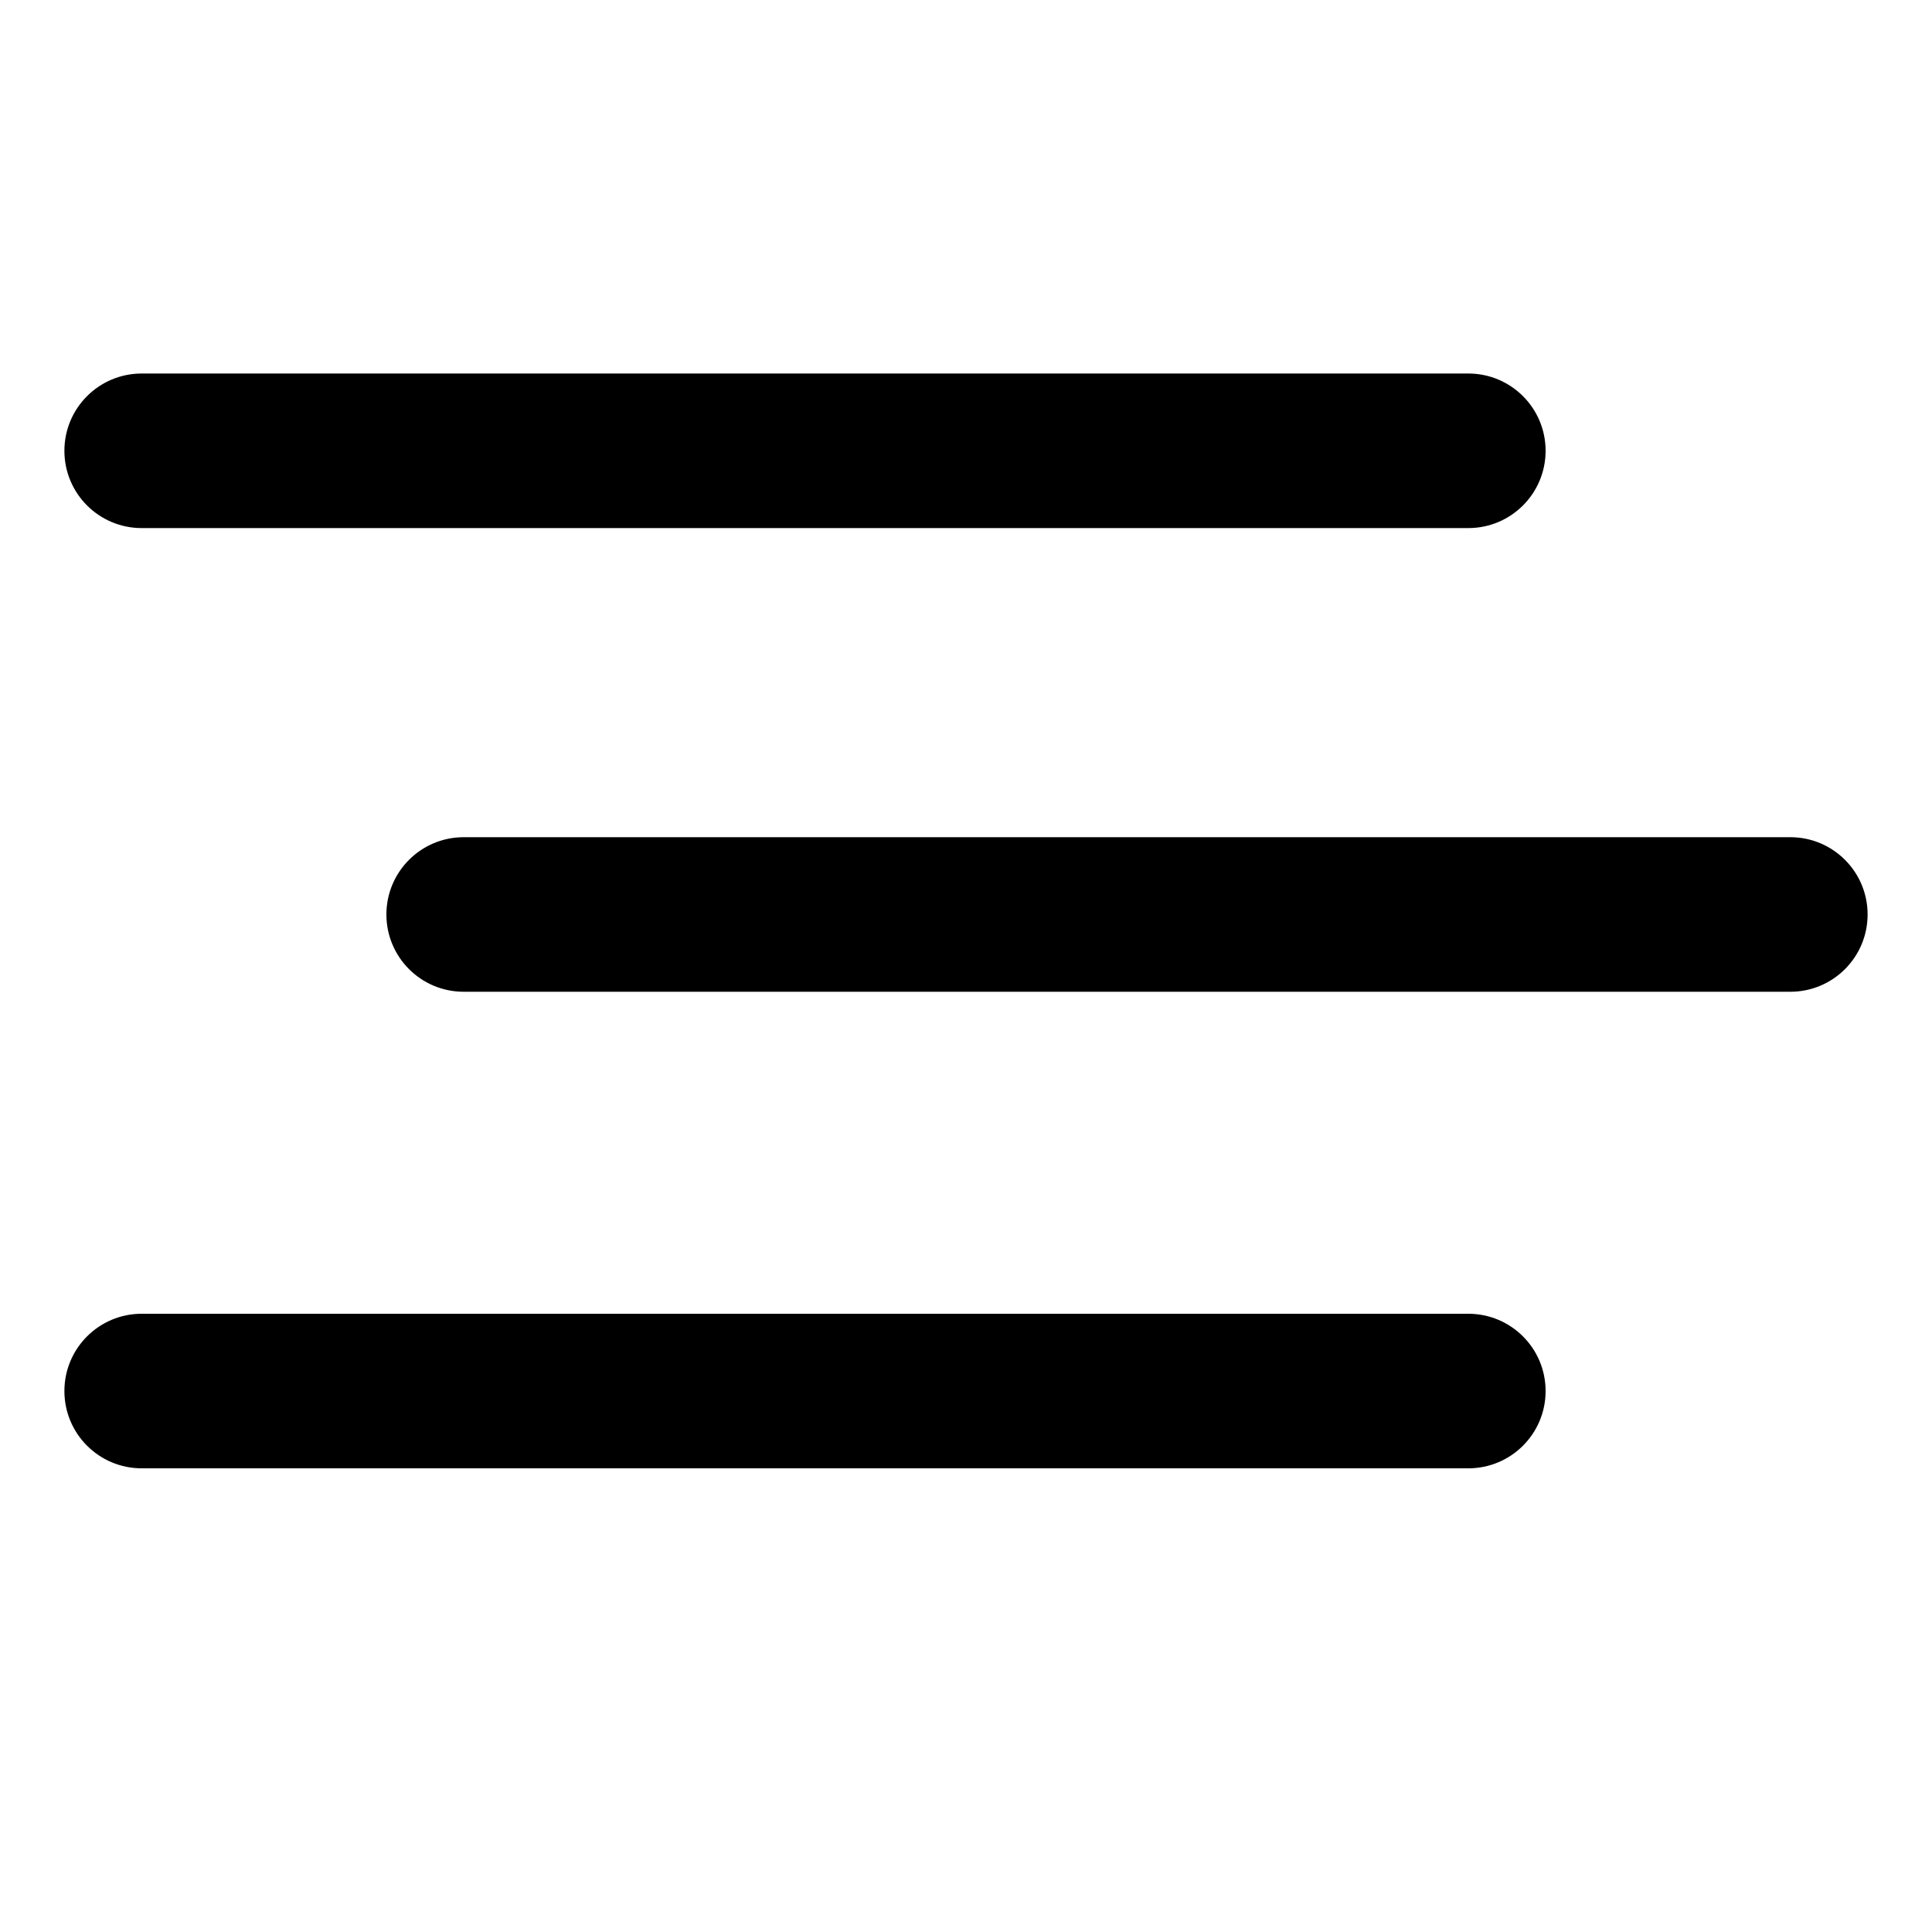 <svg width="30" height="30" viewBox="0 0 30 30" fill="none" xmlns="http://www.w3.org/2000/svg">
<path fill-rule="evenodd" clip-rule="evenodd" d="M24 21.6C24 22.263 23.463 22.8 22.8 22.8L2.2 22.8C1.537 22.8 1 22.263 1 21.6C1 20.937 1.537 20.4 2.2 20.4L22.8 20.4C23.463 20.4 24 20.937 24 21.6Z" fill="black"/>
<path fill-rule="evenodd" clip-rule="evenodd" d="M29 14.2C29 14.863 28.463 15.4 27.8 15.4L7.2 15.4C6.537 15.4 6 14.863 6 14.2C6 13.537 6.537 13 7.2 13L27.8 13C28.463 13 29 13.537 29 14.2Z" fill="black"/>
<path fill-rule="evenodd" clip-rule="evenodd" d="M24 7C24 7.663 23.463 8.2 22.8 8.2L2.2 8.2C1.537 8.2 1 7.663 1 7C1 6.337 1.537 5.8 2.2 5.8L22.8 5.8C23.463 5.8 24 6.337 24 7Z" fill="black"/>
</svg>
